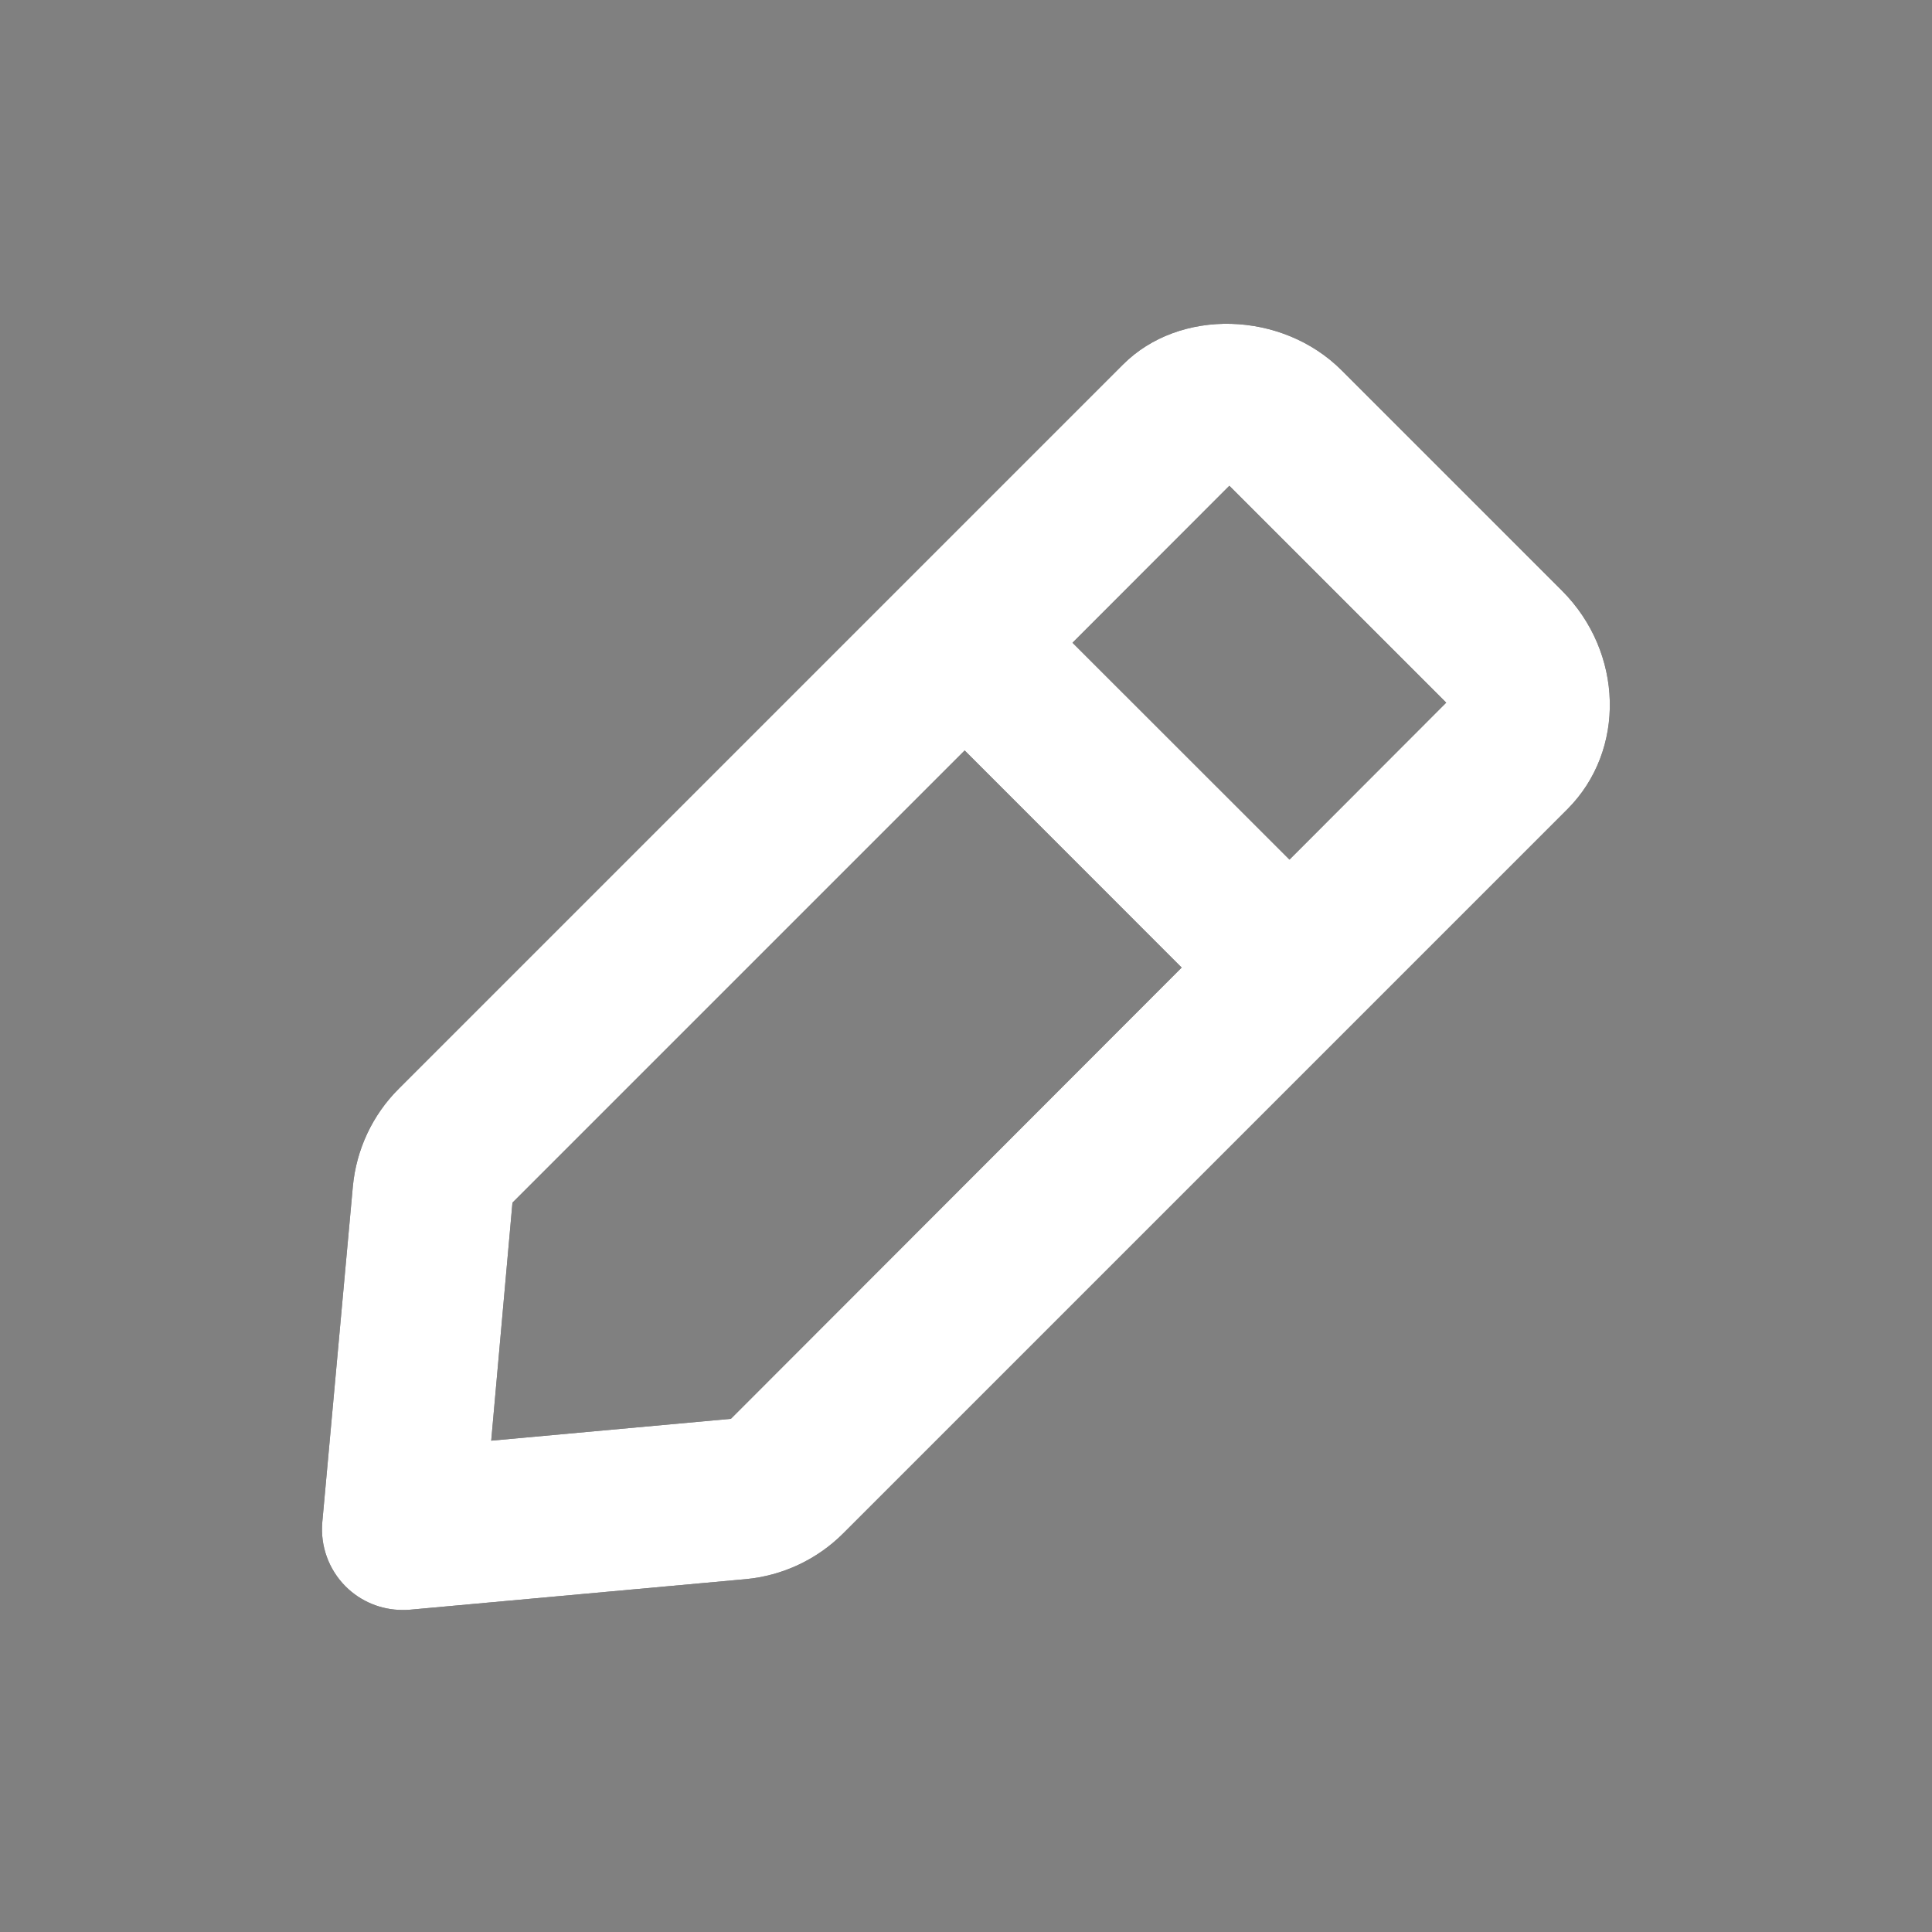 <svg width="16" height="16" viewBox="0 0 16 16" fill="none" xmlns="http://www.w3.org/2000/svg">
<rect x="0" y="0" width="16" height="16" fill="#808080" stroke="none"/>
<path fill-rule="evenodd" clip-rule="evenodd" d="M12.935 4.891L12.936 4.892C13.446 5.403 13.466 6.215 12.981 6.701L6.983 12.699C6.766 12.916 6.479 13.05 6.174 13.078L3.394 13.331C3.374 13.333 3.354 13.333 3.333 13.333C3.158 13.333 2.988 13.264 2.862 13.138C2.722 12.998 2.652 12.803 2.669 12.607L2.922 9.827C2.95 9.522 3.084 9.234 3.302 9.017L9.299 3.02C9.767 2.55 10.616 2.573 11.11 3.066L12.935 4.891ZM10.679 7.119L8.882 5.323L10.181 4.023L11.977 5.819L10.679 7.119ZM6.053 11.75L4.068 11.931L4.244 9.96L7.989 6.215L9.786 8.013L6.053 11.75Z" fill="#0B0B0B"/>
<path fill-rule="evenodd" clip-rule="evenodd" d="M12.935 4.891L12.936 4.892C13.446 5.403 13.466 6.215 12.981 6.701L6.983 12.699C6.766 12.916 6.479 13.05 6.174 13.078L3.394 13.331C3.374 13.333 3.354 13.333 3.333 13.333C3.158 13.333 2.988 13.264 2.862 13.138C2.722 12.998 2.652 12.803 2.669 12.607L2.922 9.827C2.95 9.522 3.084 9.234 3.302 9.017L9.299 3.02C9.767 2.55 10.616 2.573 11.11 3.066L12.935 4.891ZM10.679 7.119L8.882 5.323L10.181 4.023L11.977 5.819L10.679 7.119ZM6.053 11.75L4.068 11.931L4.244 9.96L7.989 6.215L9.786 8.013L6.053 11.75Z" fill="white"/>
</svg>
